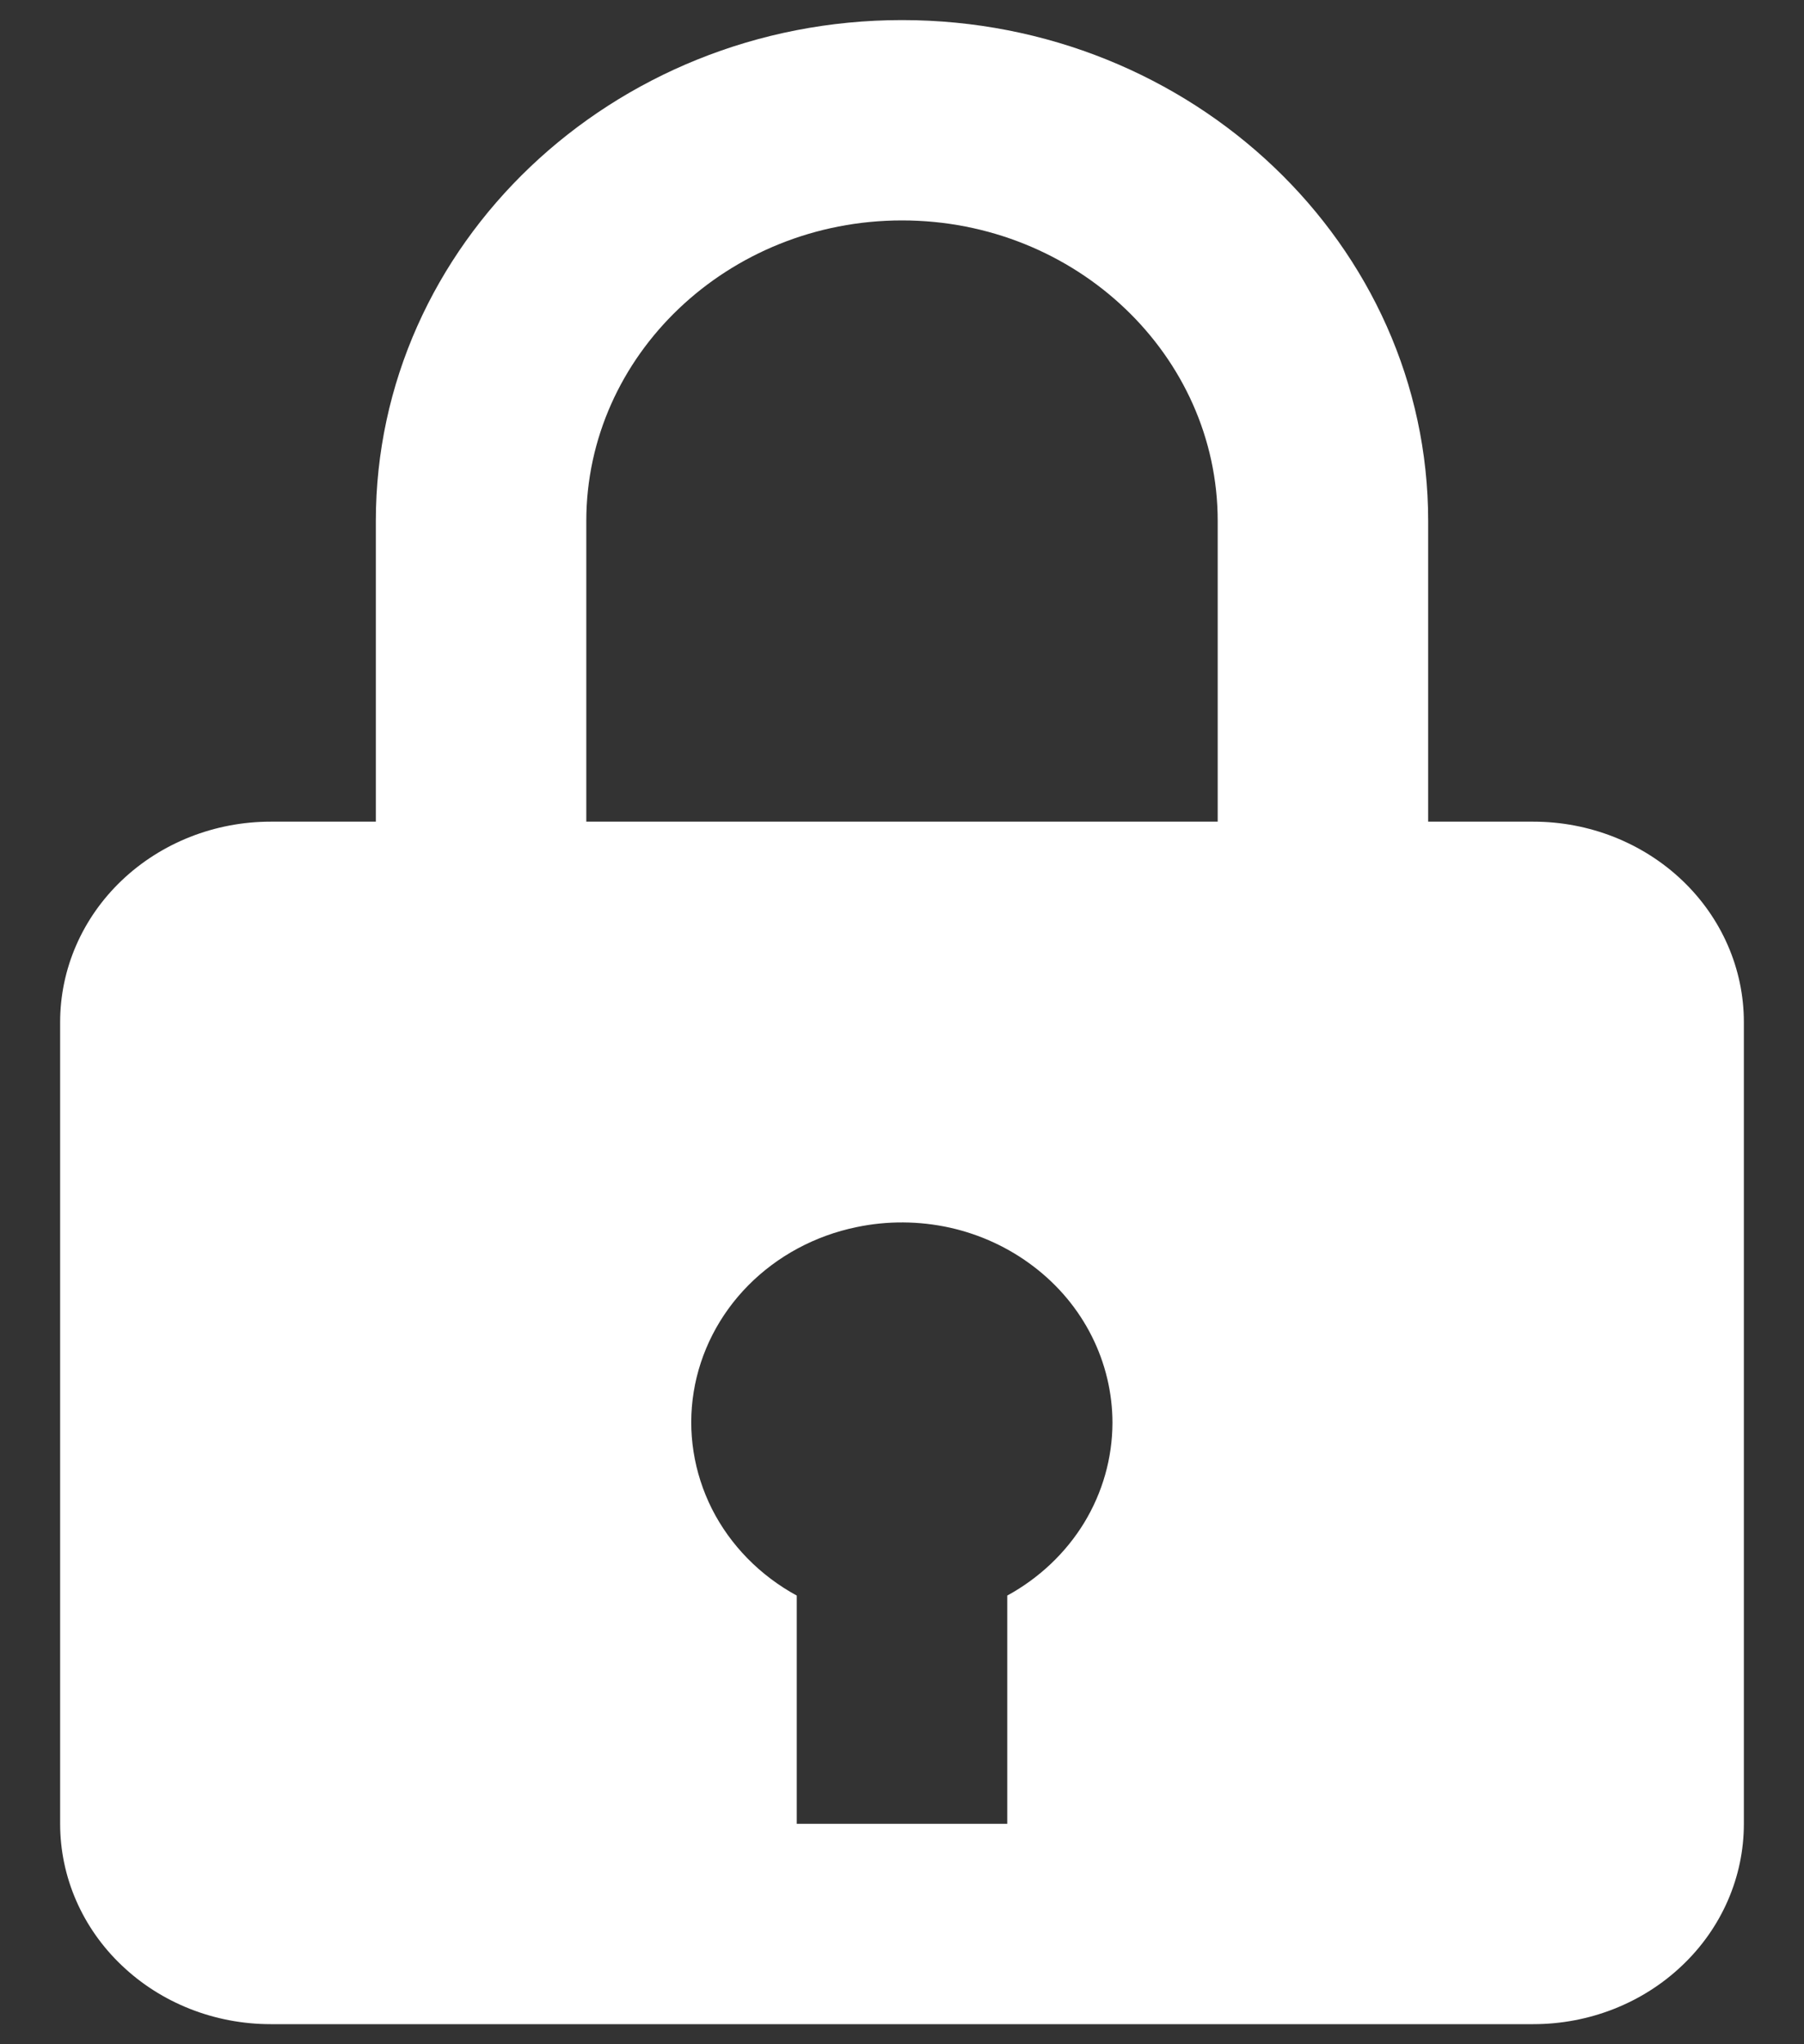 <svg width="15" height="17" viewBox="0 0 15 17" fill="none" xmlns="http://www.w3.org/2000/svg">
<rect x="0" y="0" width="15" height="17" fill="#333333" stroke="none"/>
<path d="M7.5 0.167C5.088 0.167 3.125 2.036 3.125 4.333V6.833H2.25C1.786 6.833 1.341 7.009 1.013 7.321C0.684 7.634 0.5 8.058 0.5 8.5V15.167C0.5 15.609 0.684 16.033 1.013 16.345C1.341 16.658 1.786 16.833 2.25 16.833H12.75C13.214 16.833 13.659 16.658 13.987 16.345C14.316 16.033 14.5 15.609 14.5 15.167V8.5C14.5 8.058 14.316 7.634 13.987 7.321C13.659 7.009 13.214 6.833 12.75 6.833H11.875V4.333C11.875 2.036 9.912 0.167 7.5 0.167ZM4.875 4.333C4.875 2.955 6.053 1.833 7.5 1.833C8.947 1.833 10.125 2.955 10.125 4.333V6.833H4.875V4.333ZM8.375 13.269V15.167H6.625V13.269C6.319 13.102 6.073 12.851 5.92 12.549C5.768 12.246 5.714 11.907 5.768 11.575C5.822 11.243 5.98 10.934 6.221 10.69C6.463 10.445 6.777 10.276 7.121 10.205C7.377 10.151 7.642 10.153 7.897 10.209C8.153 10.266 8.391 10.377 8.595 10.533C8.8 10.689 8.965 10.887 9.078 11.112C9.191 11.337 9.25 11.584 9.25 11.833C9.249 12.125 9.168 12.411 9.015 12.663C8.861 12.915 8.64 13.124 8.375 13.269Z" fill="white"/>
</svg>
